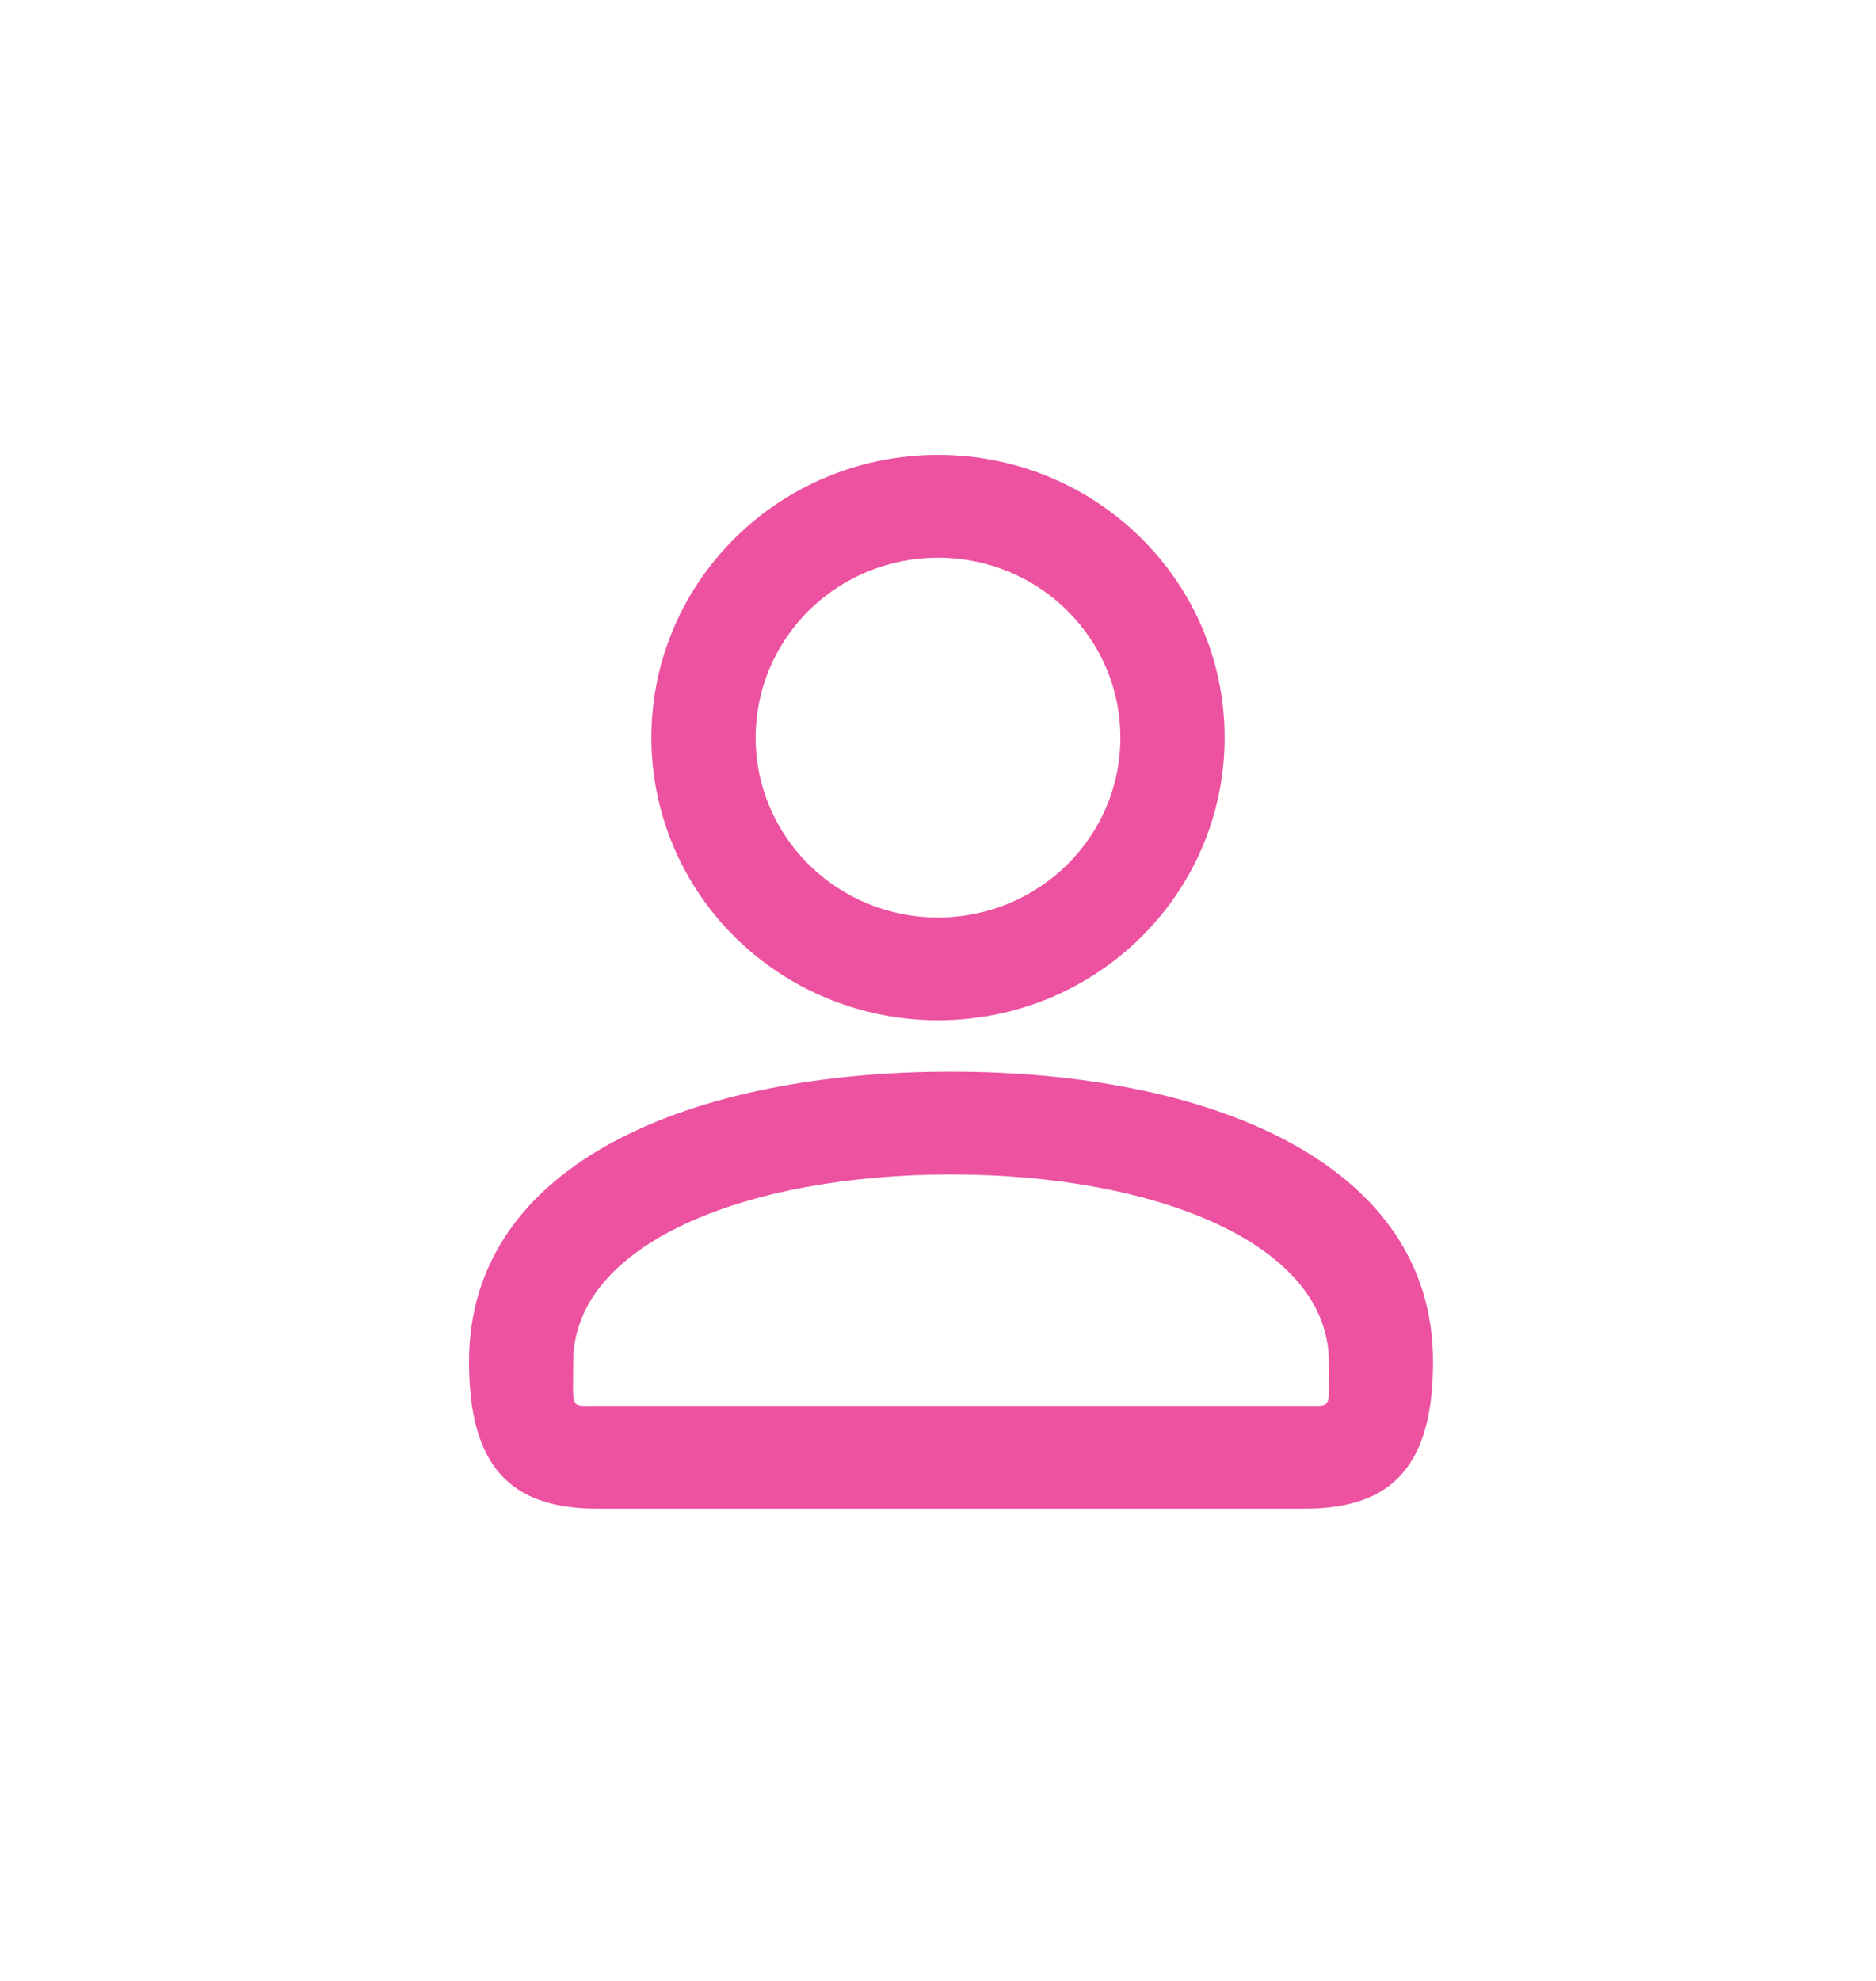 <svg width="18" height="19" viewBox="0 0 18 19" fill="none" xmlns="http://www.w3.org/2000/svg">
<path d="M10.75 7.075C10.75 6.121 9.967 5.349 9 5.349C8.77 5.349 8.543 5.394 8.33 5.48C8.118 5.567 7.925 5.694 7.762 5.854C7.6 6.015 7.471 6.205 7.383 6.414C7.295 6.624 7.25 6.848 7.25 7.075C7.25 8.028 8.033 8.8 9 8.8C9.967 8.8 10.75 8.028 10.75 7.075ZM11.75 7.075C11.75 8.573 10.52 9.786 9 9.786C8.639 9.786 8.281 9.716 7.948 9.58C7.614 9.444 7.311 9.244 7.055 8.992C6.8 8.74 6.597 8.441 6.459 8.112C6.321 7.783 6.25 7.431 6.25 7.075C6.25 5.577 7.481 4.363 9 4.363C10.52 4.363 11.75 5.577 11.75 7.075ZM5.5 13.061C5.5 13.526 5.46 13.484 5.728 13.484H12.522C12.79 13.484 12.75 13.526 12.75 13.061C12.75 11.933 11.098 11.265 9.125 11.265C7.152 11.265 5.5 11.933 5.5 13.061ZM4.5 13.061C4.5 11.148 6.649 10.279 9.125 10.279C11.601 10.279 13.75 11.148 13.75 13.061C13.75 14.055 13.36 14.47 12.522 14.47H5.728C4.89 14.47 4.5 14.055 4.5 13.061Z" fill="#EC52A0"/>
</svg>
